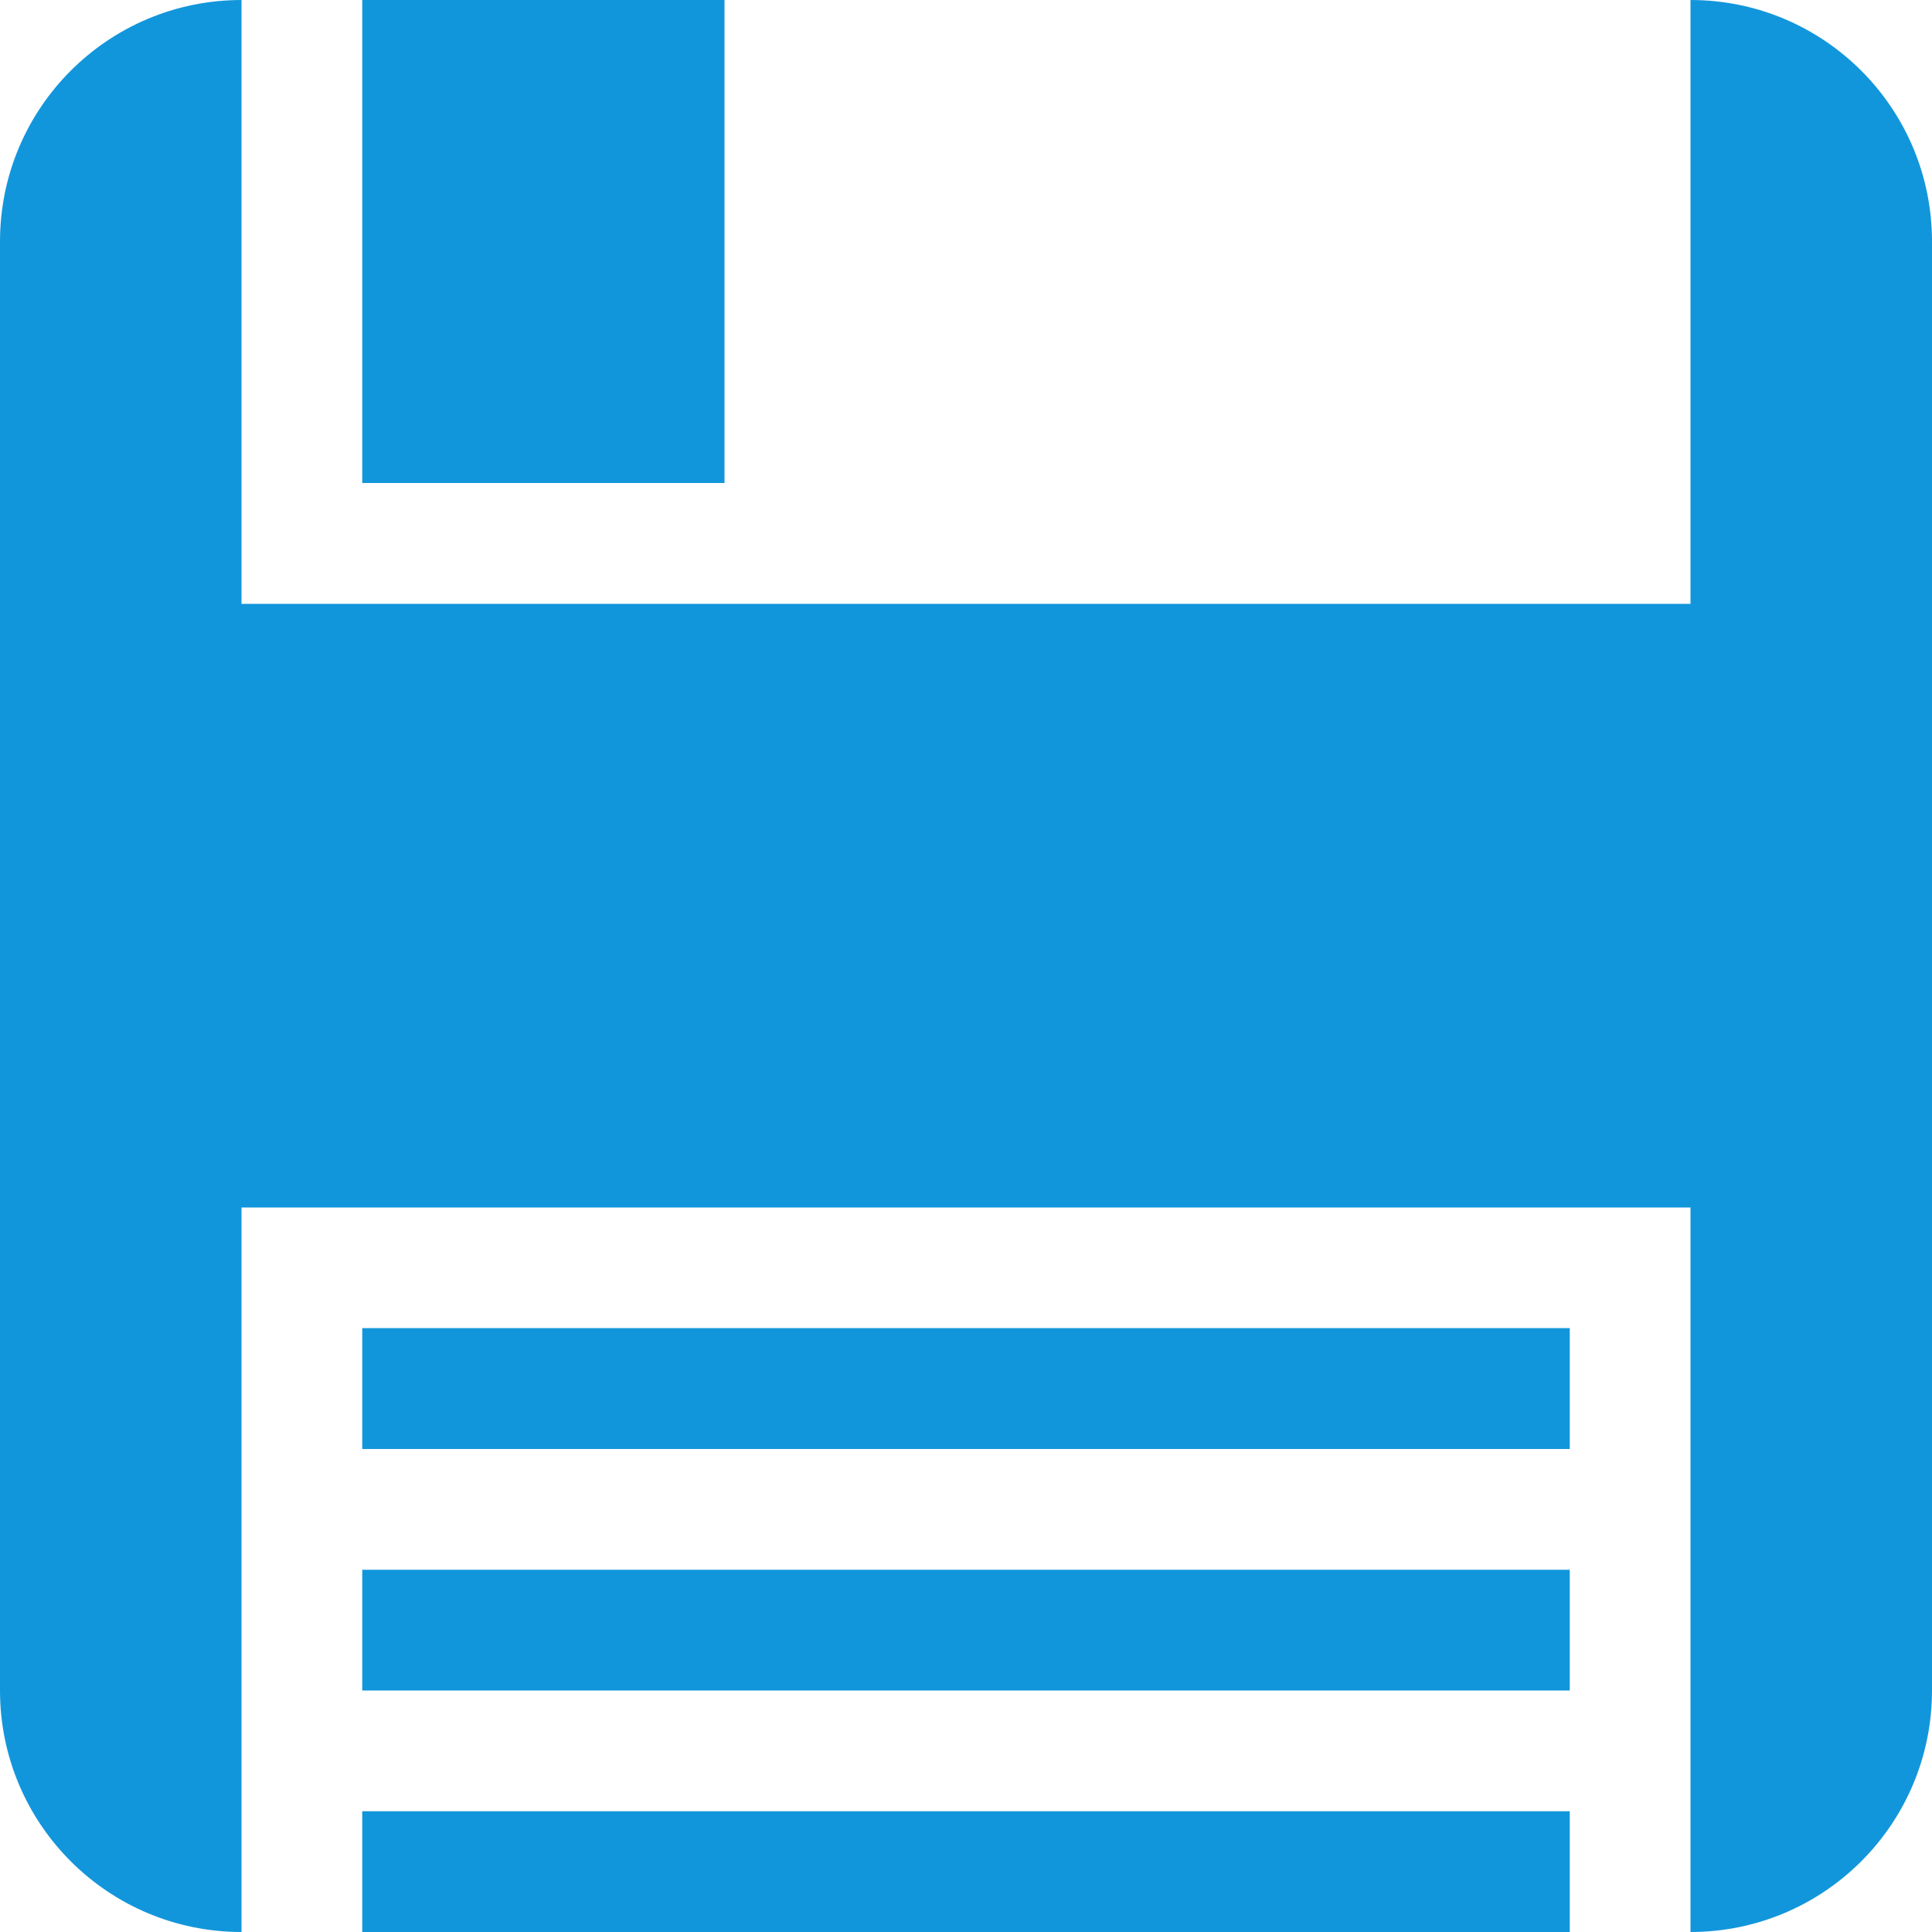 <?xml version="1.0" standalone="no"?><!DOCTYPE svg PUBLIC "-//W3C//DTD SVG 1.1//EN" "http://www.w3.org/Graphics/SVG/1.1/DTD/svg11.dtd"><svg t="1502883658124" class="icon" style="" viewBox="0 0 1024 1024" version="1.1" xmlns="http://www.w3.org/2000/svg" p-id="1001" xmlns:xlink="http://www.w3.org/1999/xlink" width="200" height="200"><defs><style type="text/css"></style></defs><path d="M0 320.064l1024 0 0 319.936-1024 0 0-319.936Z" p-id="1002" fill="#1296db"></path><path d="M192 703.936l640 0 0 64.064-640 0 0-64.064Z" p-id="1003" fill="#1296db"></path><path d="M192 832l640 0 0 64-640 0 0-64Z" p-id="1004" fill="#1296db"></path><path d="M192 960l640 0 0 64-640 0 0-64Z" p-id="1005" fill="#1296db"></path><path d="M128 1024 128 1024c-70.72 0-128-57.28-128-128L0 128c0-70.72 57.28-128 128-128L128 1024z" p-id="1006" fill="#1296db"></path><path d="M192 0l192 0 0 256-192 0 0-256Z" p-id="1007" fill="#1296db"></path><path d="M896 1024 896 1024 896 0c70.72 0 128 57.28 128 128l0 768C1024 966.72 966.72 1024 896 1024" p-id="1008" fill="#1296db"></path></svg>